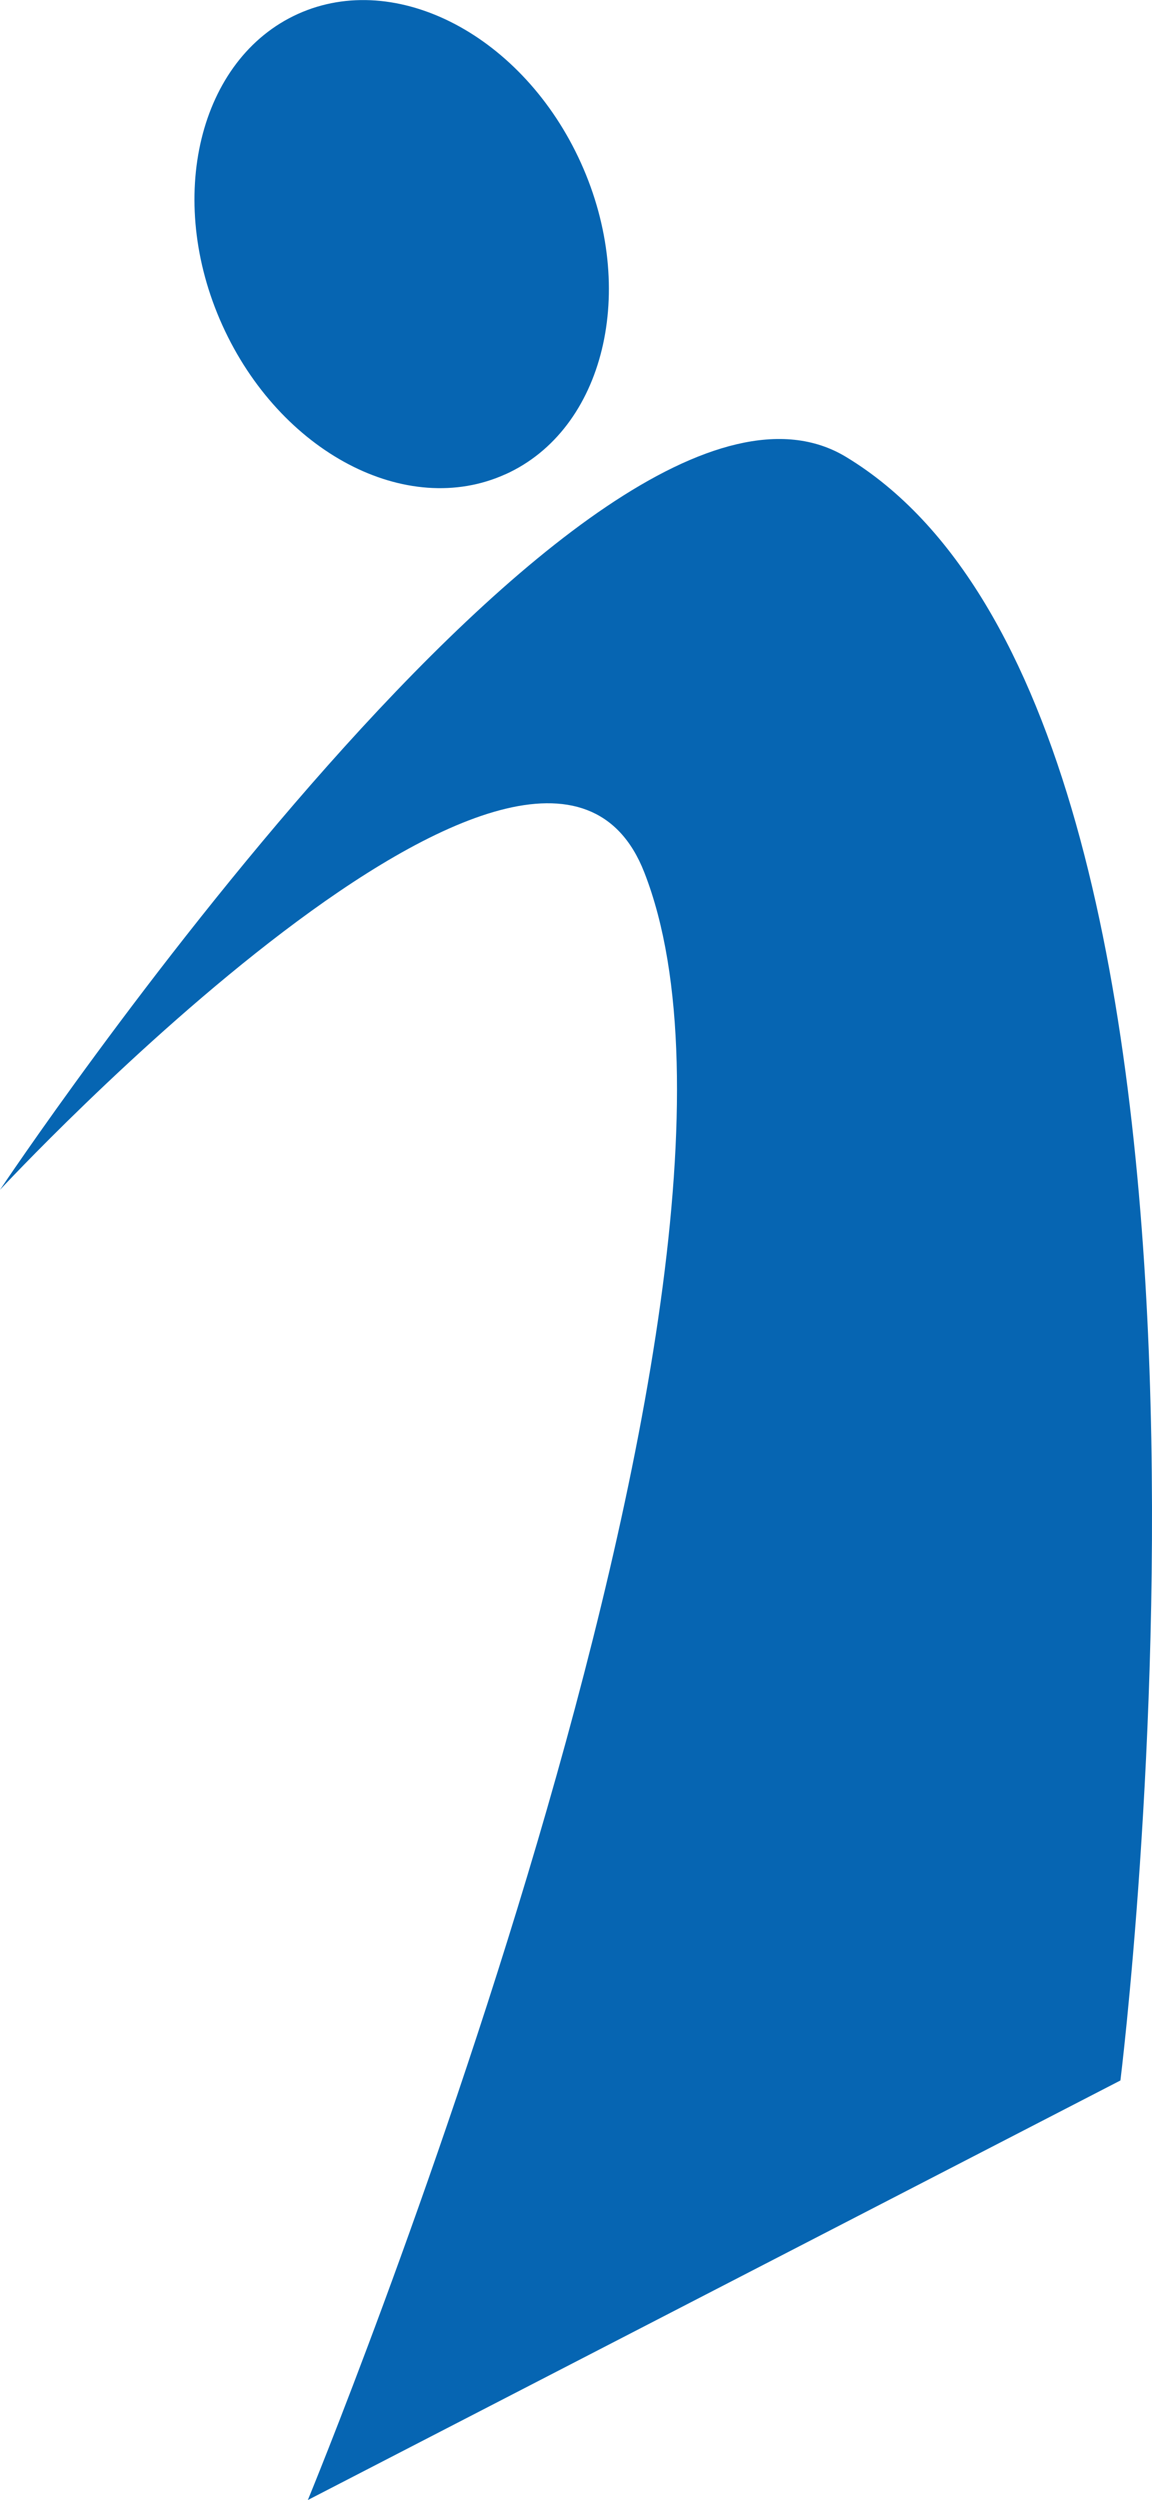 <svg xmlns="http://www.w3.org/2000/svg" width="20.938" height="45.41" viewBox="0 0 20.938 45.41">
  <g id="Group_1" data-name="Group 1" transform="translate(-1274.6 -76.917)">
    <path id="Path_9" data-name="Path 9" d="M1289.976,85.216c-4.624-2.791-15.376,13.313-15.376,13.313s9.83-10.582,11.711-5.764c2.961,7.573-6.116,29.563-6.116,29.563l14.769-7.621S1298.034,90.082,1289.976,85.216Zm-6.189.316c1.8-.813,2.415-3.349,1.372-5.655s-3.35-3.519-5.146-2.706-2.415,3.349-1.371,5.655S1281.991,86.345,1283.787,85.531Z" transform="translate(0 0)" fill="#0665b2" fill-rule="evenodd"/>
  </g>
</svg>
